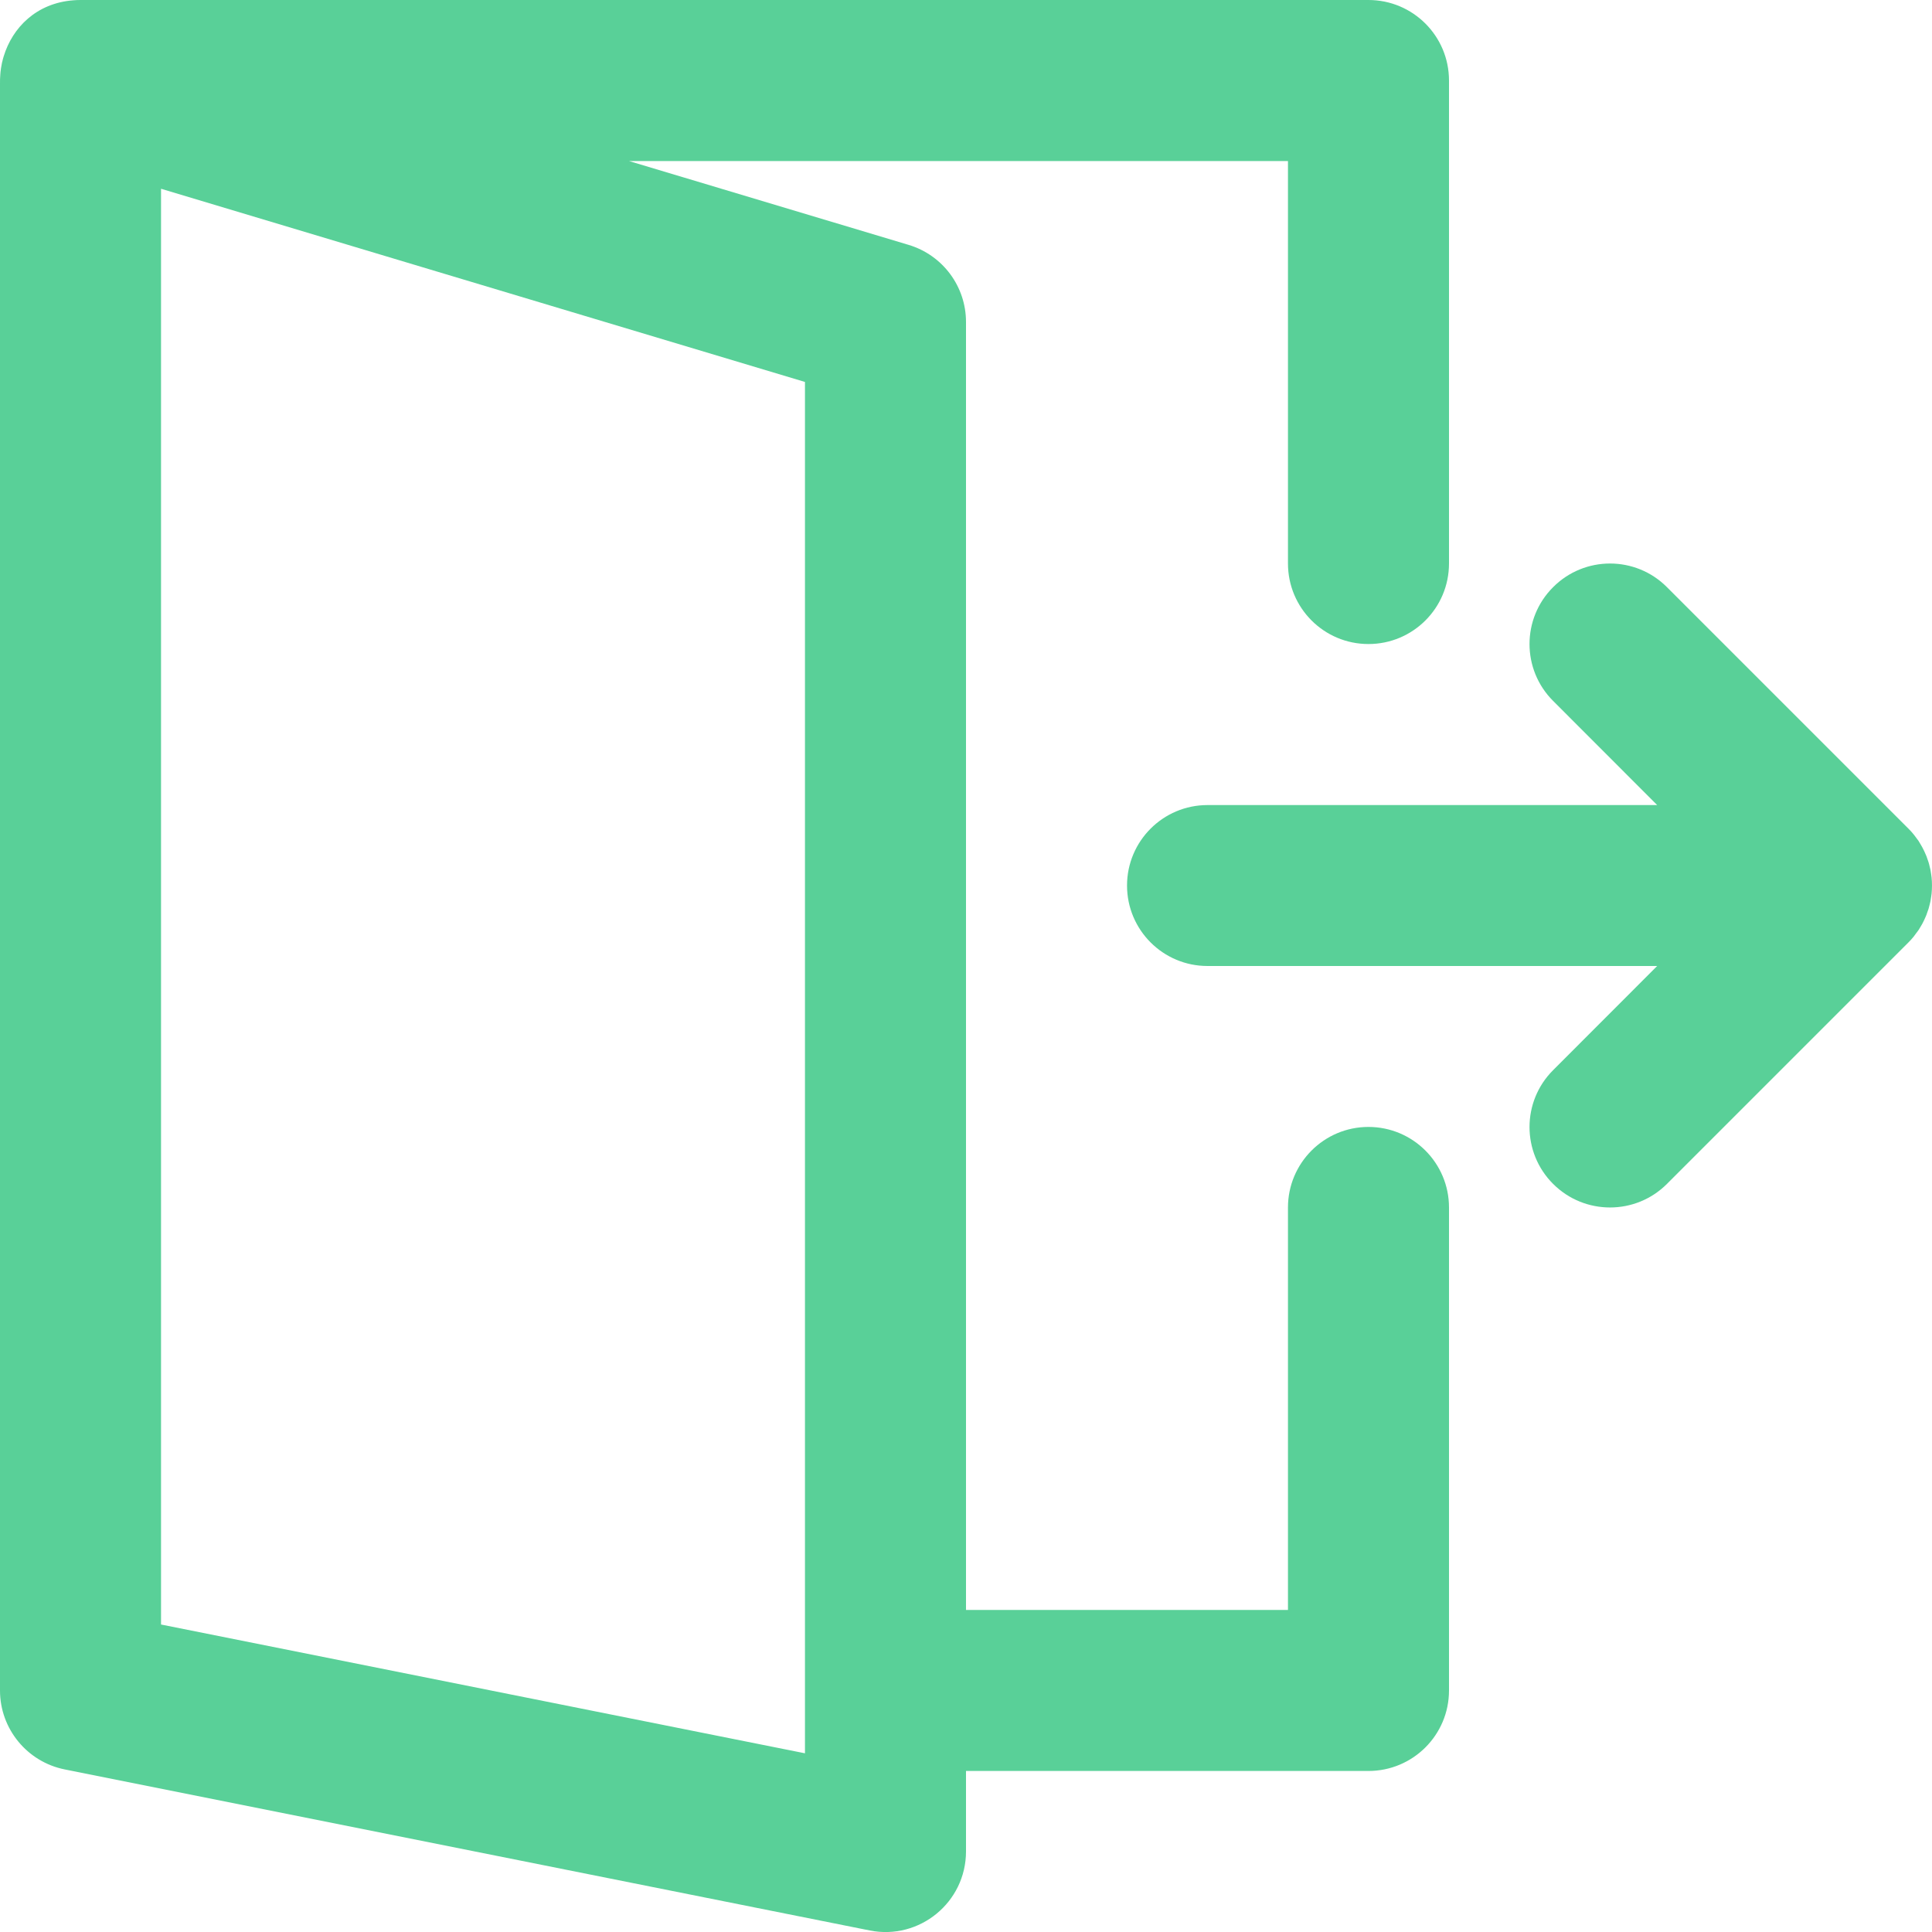 <svg width="20" height="20" viewBox="0 0 20 20" fill="none" xmlns="http://www.w3.org/2000/svg">
	<g clip-path="url(#clip0)">
		<g clip-path="url(#clip1)">
			<path d="M19.811 9.695C19.819 9.685 19.826 9.675 19.833 9.665C19.842 9.653 19.851 9.642 19.86 9.629C19.867 9.618 19.874 9.605 19.882 9.593C19.888 9.582 19.895 9.571 19.901 9.56C19.908 9.547 19.914 9.534 19.92 9.522C19.925 9.51 19.931 9.498 19.936 9.486C19.942 9.473 19.946 9.461 19.95 9.448C19.955 9.435 19.96 9.422 19.964 9.409C19.968 9.396 19.971 9.383 19.974 9.371C19.977 9.357 19.981 9.344 19.984 9.33C19.987 9.315 19.988 9.3 19.991 9.285C19.992 9.273 19.995 9.261 19.996 9.249C20.001 9.194 20.001 9.139 19.996 9.085C19.995 9.072 19.992 9.06 19.991 9.048C19.988 9.033 19.987 9.019 19.984 9.004C19.981 8.99 19.977 8.977 19.974 8.963C19.971 8.95 19.968 8.937 19.964 8.925C19.96 8.912 19.955 8.899 19.95 8.885C19.946 8.873 19.942 8.86 19.936 8.848C19.931 8.836 19.925 8.824 19.92 8.812C19.914 8.799 19.908 8.787 19.901 8.774C19.895 8.763 19.888 8.752 19.882 8.741C19.875 8.728 19.868 8.716 19.86 8.704C19.851 8.692 19.842 8.68 19.833 8.668C19.826 8.659 19.819 8.648 19.811 8.639C19.794 8.618 19.776 8.597 19.756 8.578C19.756 8.578 19.756 8.578 19.756 8.578L17.256 6.078C16.931 5.752 16.403 5.752 16.078 6.078C15.752 6.403 15.752 6.931 16.078 7.256L17.155 8.334H12.5C12.04 8.334 11.667 8.707 11.667 9.167C11.667 9.627 12.04 10 12.5 10H17.155L16.078 11.078C15.752 11.403 15.752 11.931 16.078 12.256C16.403 12.581 16.931 12.581 17.256 12.256L19.756 9.756C19.756 9.756 19.756 9.756 19.756 9.756C19.776 9.736 19.794 9.716 19.811 9.695Z" fill="#59D098"/>
			<path d="M14.166 11.666C13.706 11.666 13.333 12.04 13.333 12.5V16.666H10V3.334V3.333C10 2.965 9.759 2.641 9.406 2.535L6.511 1.667H13.333V5.833C13.333 6.294 13.706 6.667 14.166 6.667C14.627 6.667 15 6.294 15 5.833V0.834C15 0.373 14.627 0 14.166 0H0.834C0.834 0 0.833 0 0.833 0C0.809 0 0.784 0.001 0.76 0.003C0.378 0.032 0.129 0.284 0.038 0.584C0.032 0.603 0.027 0.622 0.023 0.641C0.022 0.643 0.022 0.645 0.021 0.647C0.017 0.667 0.013 0.687 0.01 0.708C0.01 0.711 0.009 0.713 0.009 0.716C0.006 0.735 0.004 0.754 0.003 0.773C0 0.804 -0 0.835 0 0.865V17.5C0 17.897 0.281 18.239 0.67 18.317L9.003 19.984C9.519 20.087 10 19.692 10 19.166V18.333H14.166C14.627 18.333 15 17.96 15 17.5V12.5C15 12.04 14.627 11.666 14.166 11.666ZM8.333 18.15L1.667 16.817V1.954L8.333 3.954V17.5V18.15Z" fill="#59D098"/>
		</g>
	</g>
	<defs>
		<clipPath id="clip0">
			<rect width="20" height="20" fill="white"/>
		</clipPath>
		<clipPath id="clip1">
			<rect width="20" height="20" fill="white"/>
		</clipPath>
	</defs>
</svg>
